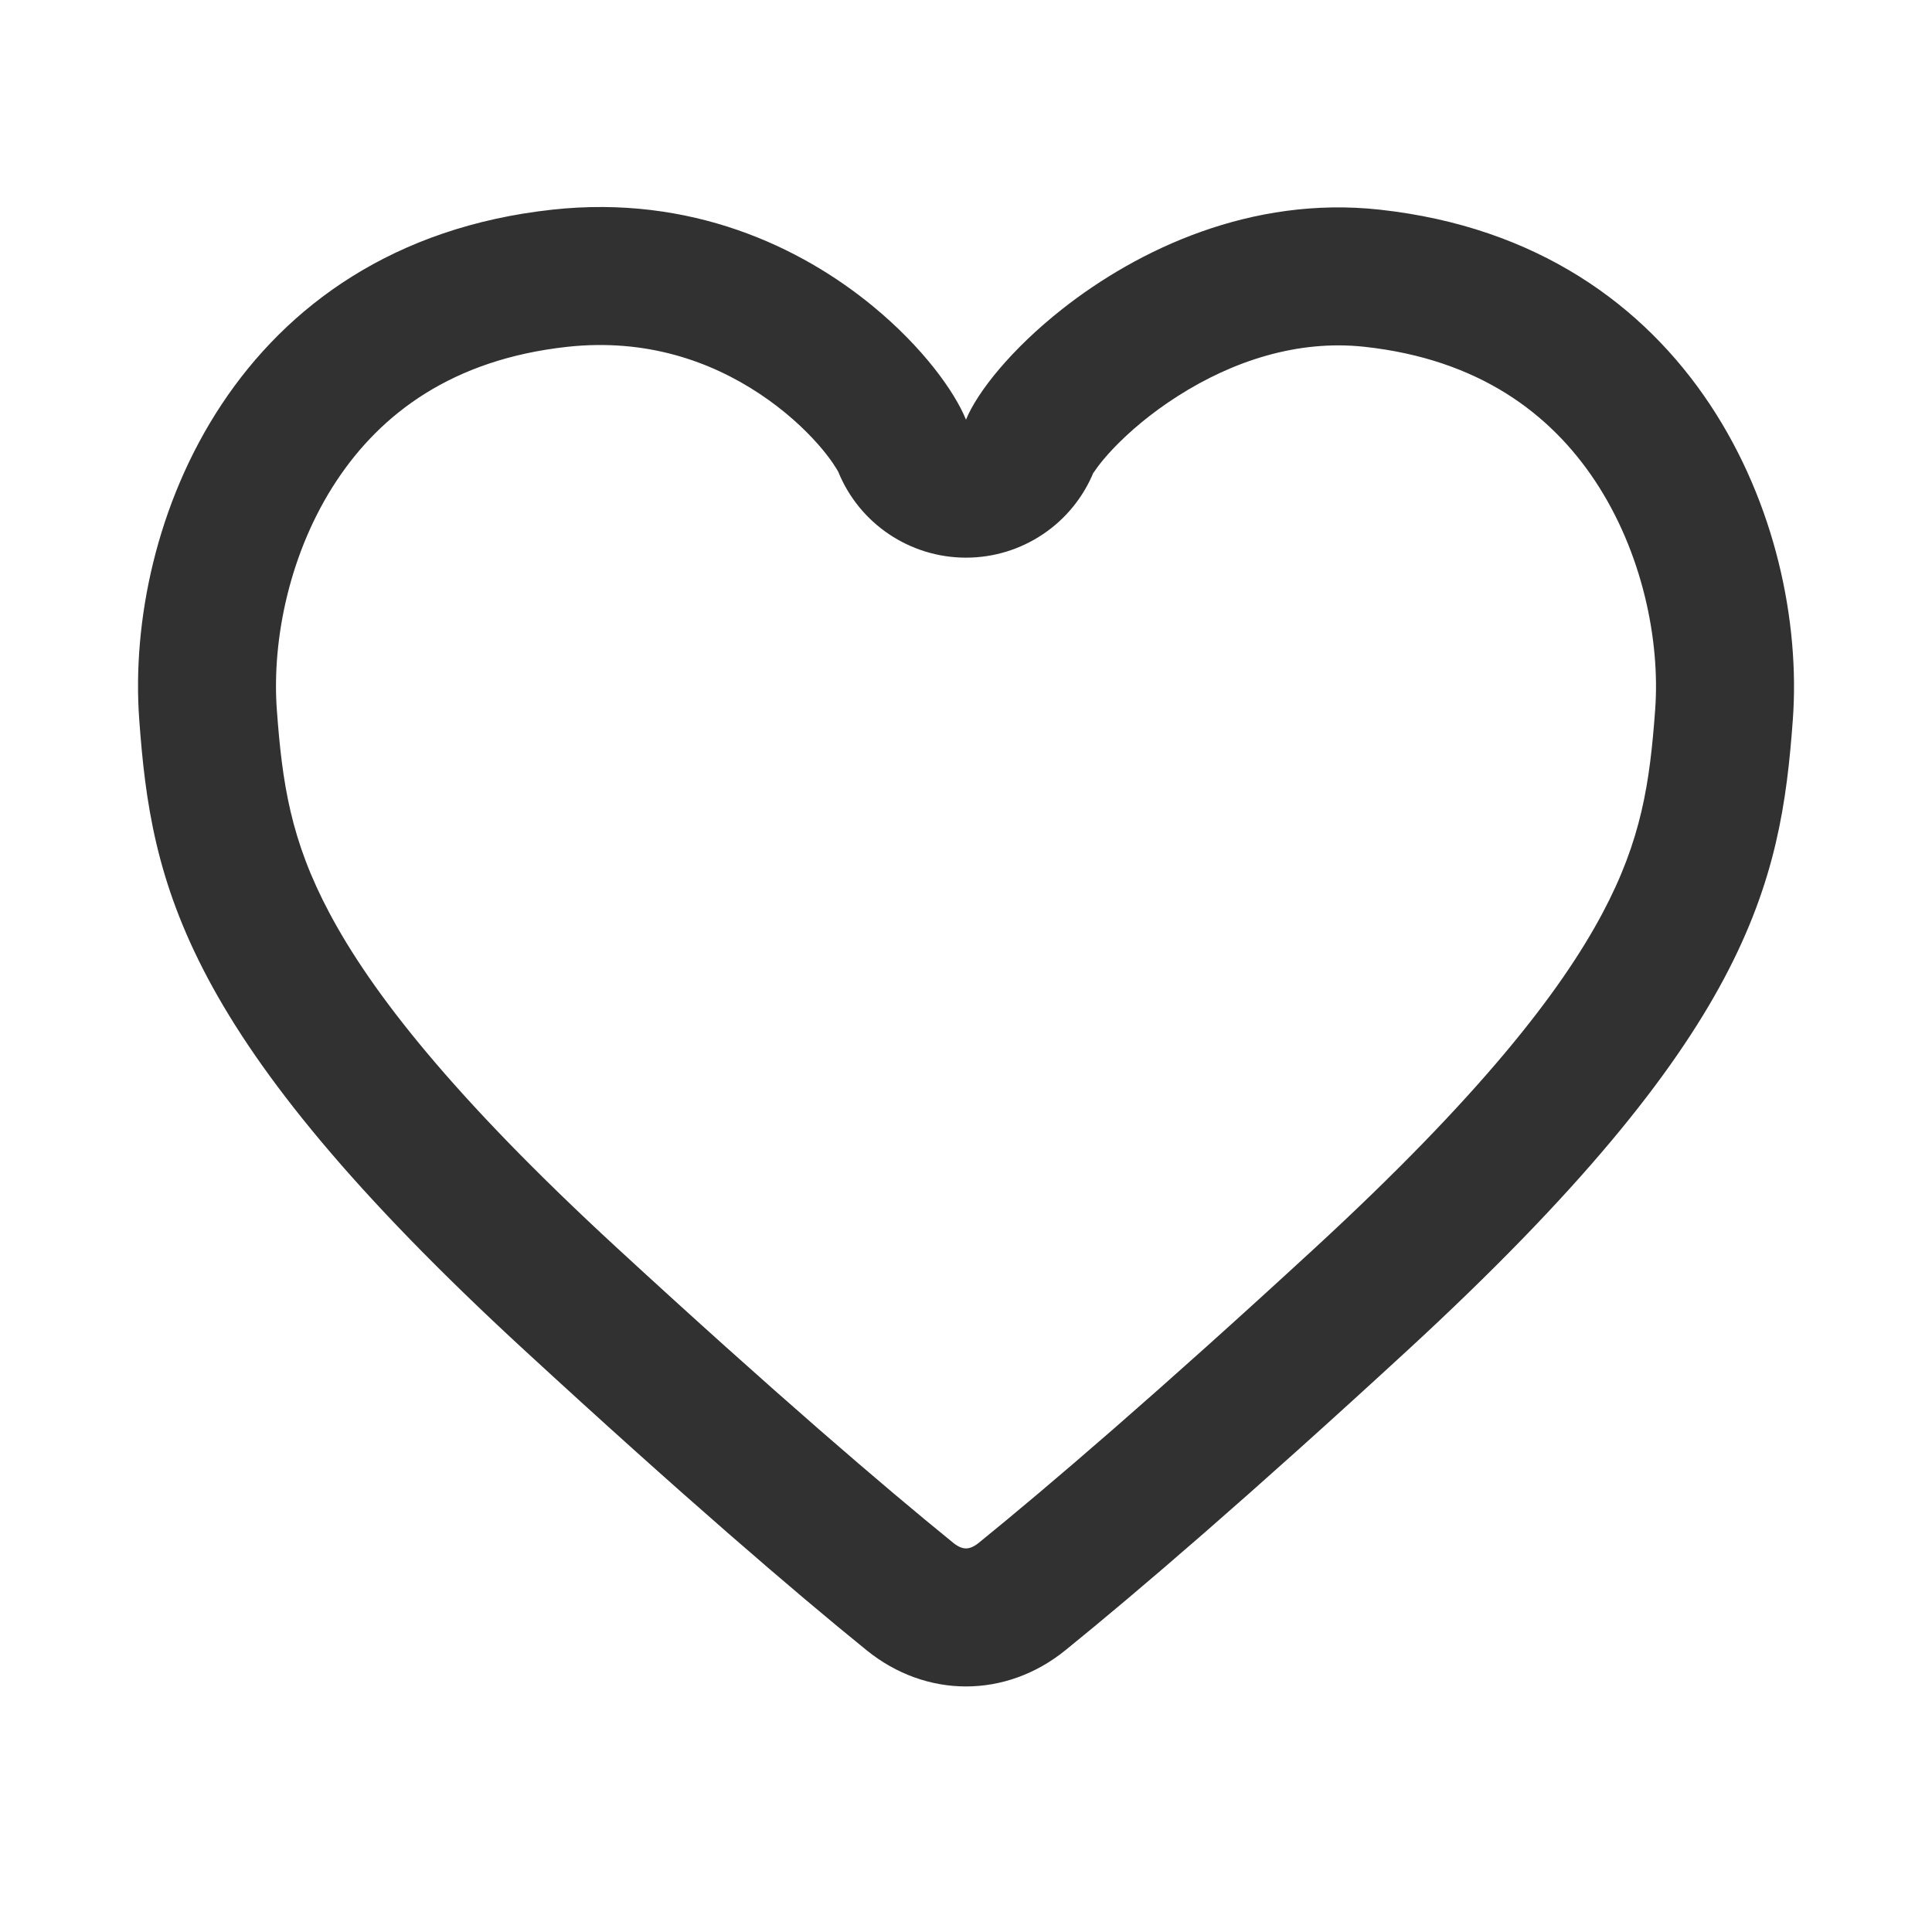 <svg width="28" height="28" viewBox="0 0 28 28" fill="none" xmlns="http://www.w3.org/2000/svg">
<path fill-rule="evenodd" clip-rule="evenodd" d="M14 8.082C13.187 8.082 12.454 7.59 12.148 6.836C12.149 6.839 12.148 6.837 12.146 6.833C12.131 6.807 12.053 6.664 11.861 6.445C11.655 6.21 11.367 5.945 11.01 5.708C10.304 5.239 9.37 4.902 8.225 5.026C6.55 5.208 5.518 6.001 4.879 6.966C4.198 7.994 3.938 9.268 4.012 10.285C4.09 11.352 4.212 12.177 4.778 13.239C5.38 14.37 6.547 15.88 8.95 18.093C11.22 20.183 12.808 21.543 13.819 22.363C13.905 22.432 13.967 22.441 14 22.441C14.033 22.441 14.095 22.432 14.181 22.363C15.192 21.543 16.78 20.183 19.05 18.093C21.453 15.88 22.62 14.37 23.222 13.239C23.788 12.177 23.91 11.352 23.988 10.285C24.062 9.273 23.799 7.998 23.116 6.968C22.472 5.999 21.438 5.207 19.775 5.026C18.806 4.92 17.863 5.234 17.07 5.74C16.678 5.989 16.358 6.265 16.129 6.506C15.918 6.73 15.847 6.857 15.845 6.856C15.845 6.855 15.847 6.849 15.852 6.836C15.546 7.59 14.813 8.082 14 8.082ZM12.653 4.44C13.37 5.03 13.832 5.67 14 6.082C14.165 5.678 14.66 5.059 15.391 4.482C16.495 3.611 18.137 2.836 19.991 3.038C24.57 3.537 26.189 7.604 25.983 10.431C25.808 12.816 25.363 14.997 20.405 19.564C18.113 21.674 16.493 23.064 15.44 23.917C14.577 24.616 13.423 24.616 12.56 23.917C11.507 23.064 9.887 21.674 7.596 19.564C2.637 14.997 2.192 12.816 2.018 10.431C1.811 7.604 3.411 3.537 8.009 3.038C10.015 2.82 11.606 3.577 12.653 4.44Z" fill="#313131"/>
</svg>
